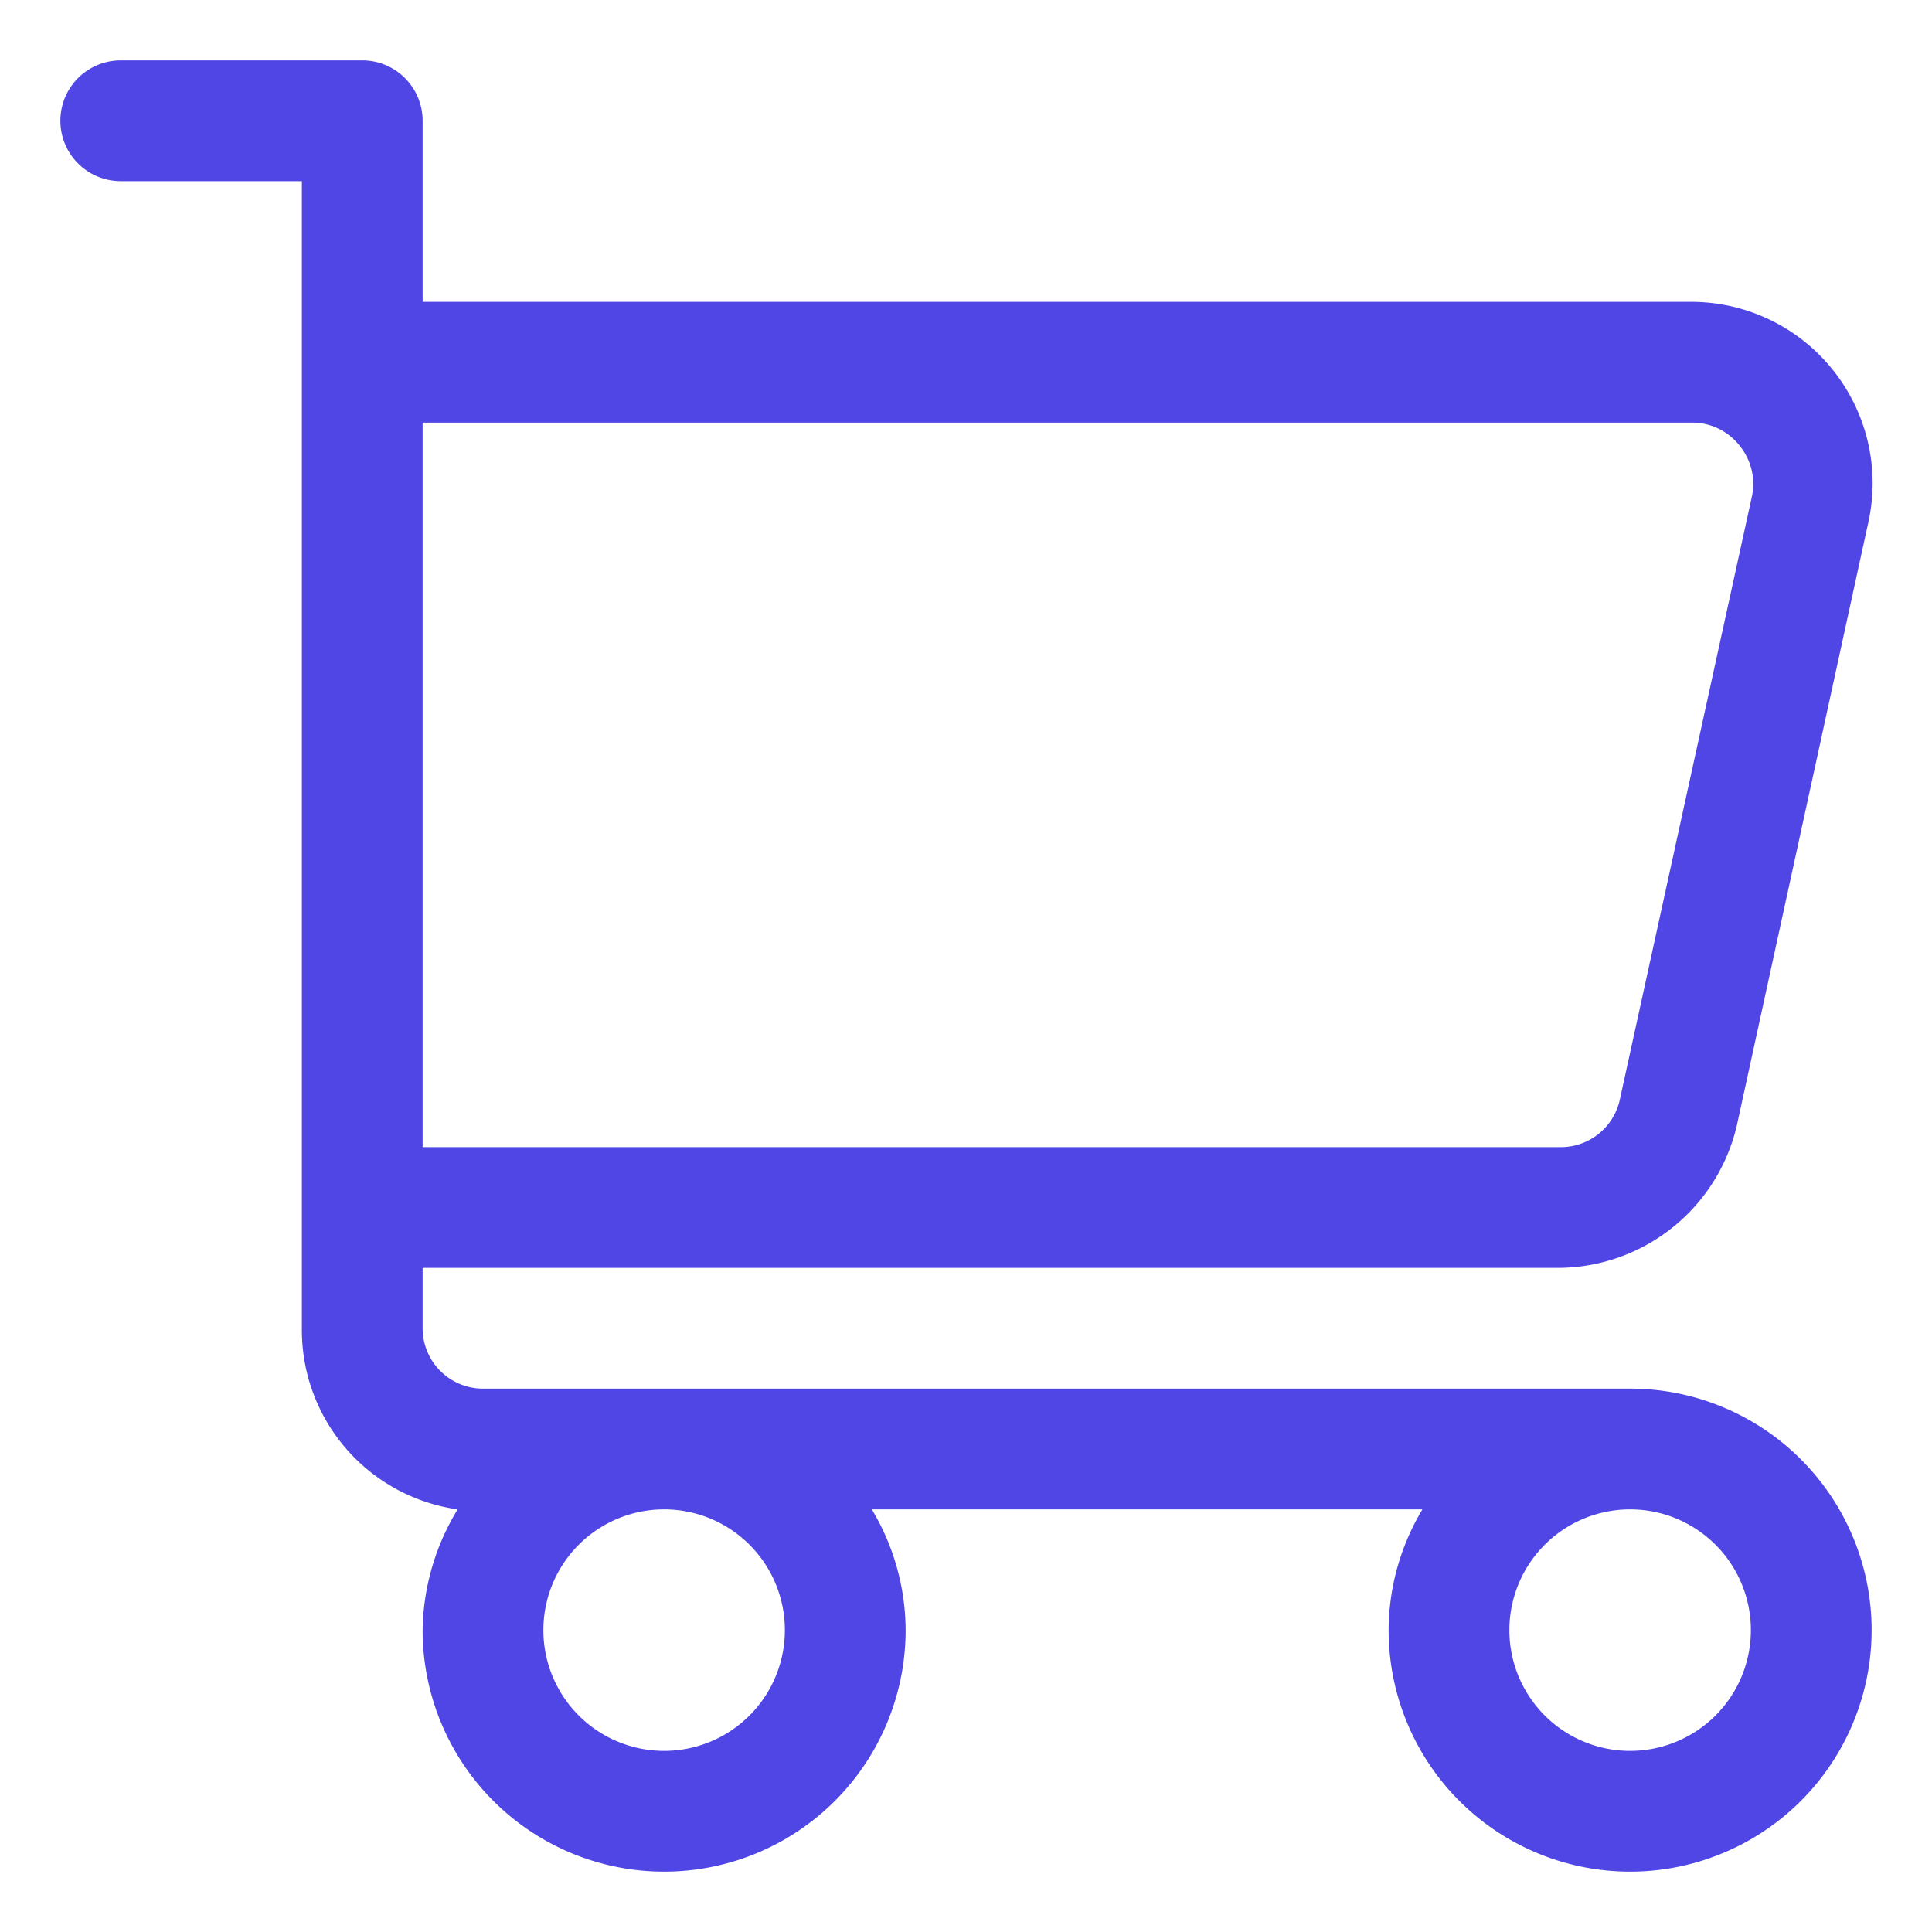 <svg xmlns="http://www.w3.org/2000/svg" viewBox="0 0 32 32" id="shopping-trolley">
  <path fill="#4f46e5" d="M27 23H8a1 1 0 0 1-1-1v-1h18.77a3.05 3.05 0 0 0 3-2.37l2.18-10a3 3 0 0 0-.59-2.5A3 3 0 0 0 28 5H7V2a1 1 0 0 0-1-1H2a1 1 0 0 0 0 2h3v19a3 3 0 0 0 2.58 3A3.94 3.94 0 0 0 7 27a4 4 0 0 0 8 0 3.91 3.91 0 0 0-.56-2h9.12a3.91 3.91 0 0 0-.56 2 4 4 0 1 0 4-4Zm1-16a1 1 0 0 1 .82.39 1 1 0 0 1 .2.82l-2.19 10a1 1 0 0 1-1 .79H7V7ZM13 27a2 2 0 1 1-2-2 2 2 0 0 1 2 2Zm14 2a2 2 0 1 1 2-2 2 2 0 0 1-2 2Z"></path>
</svg>
